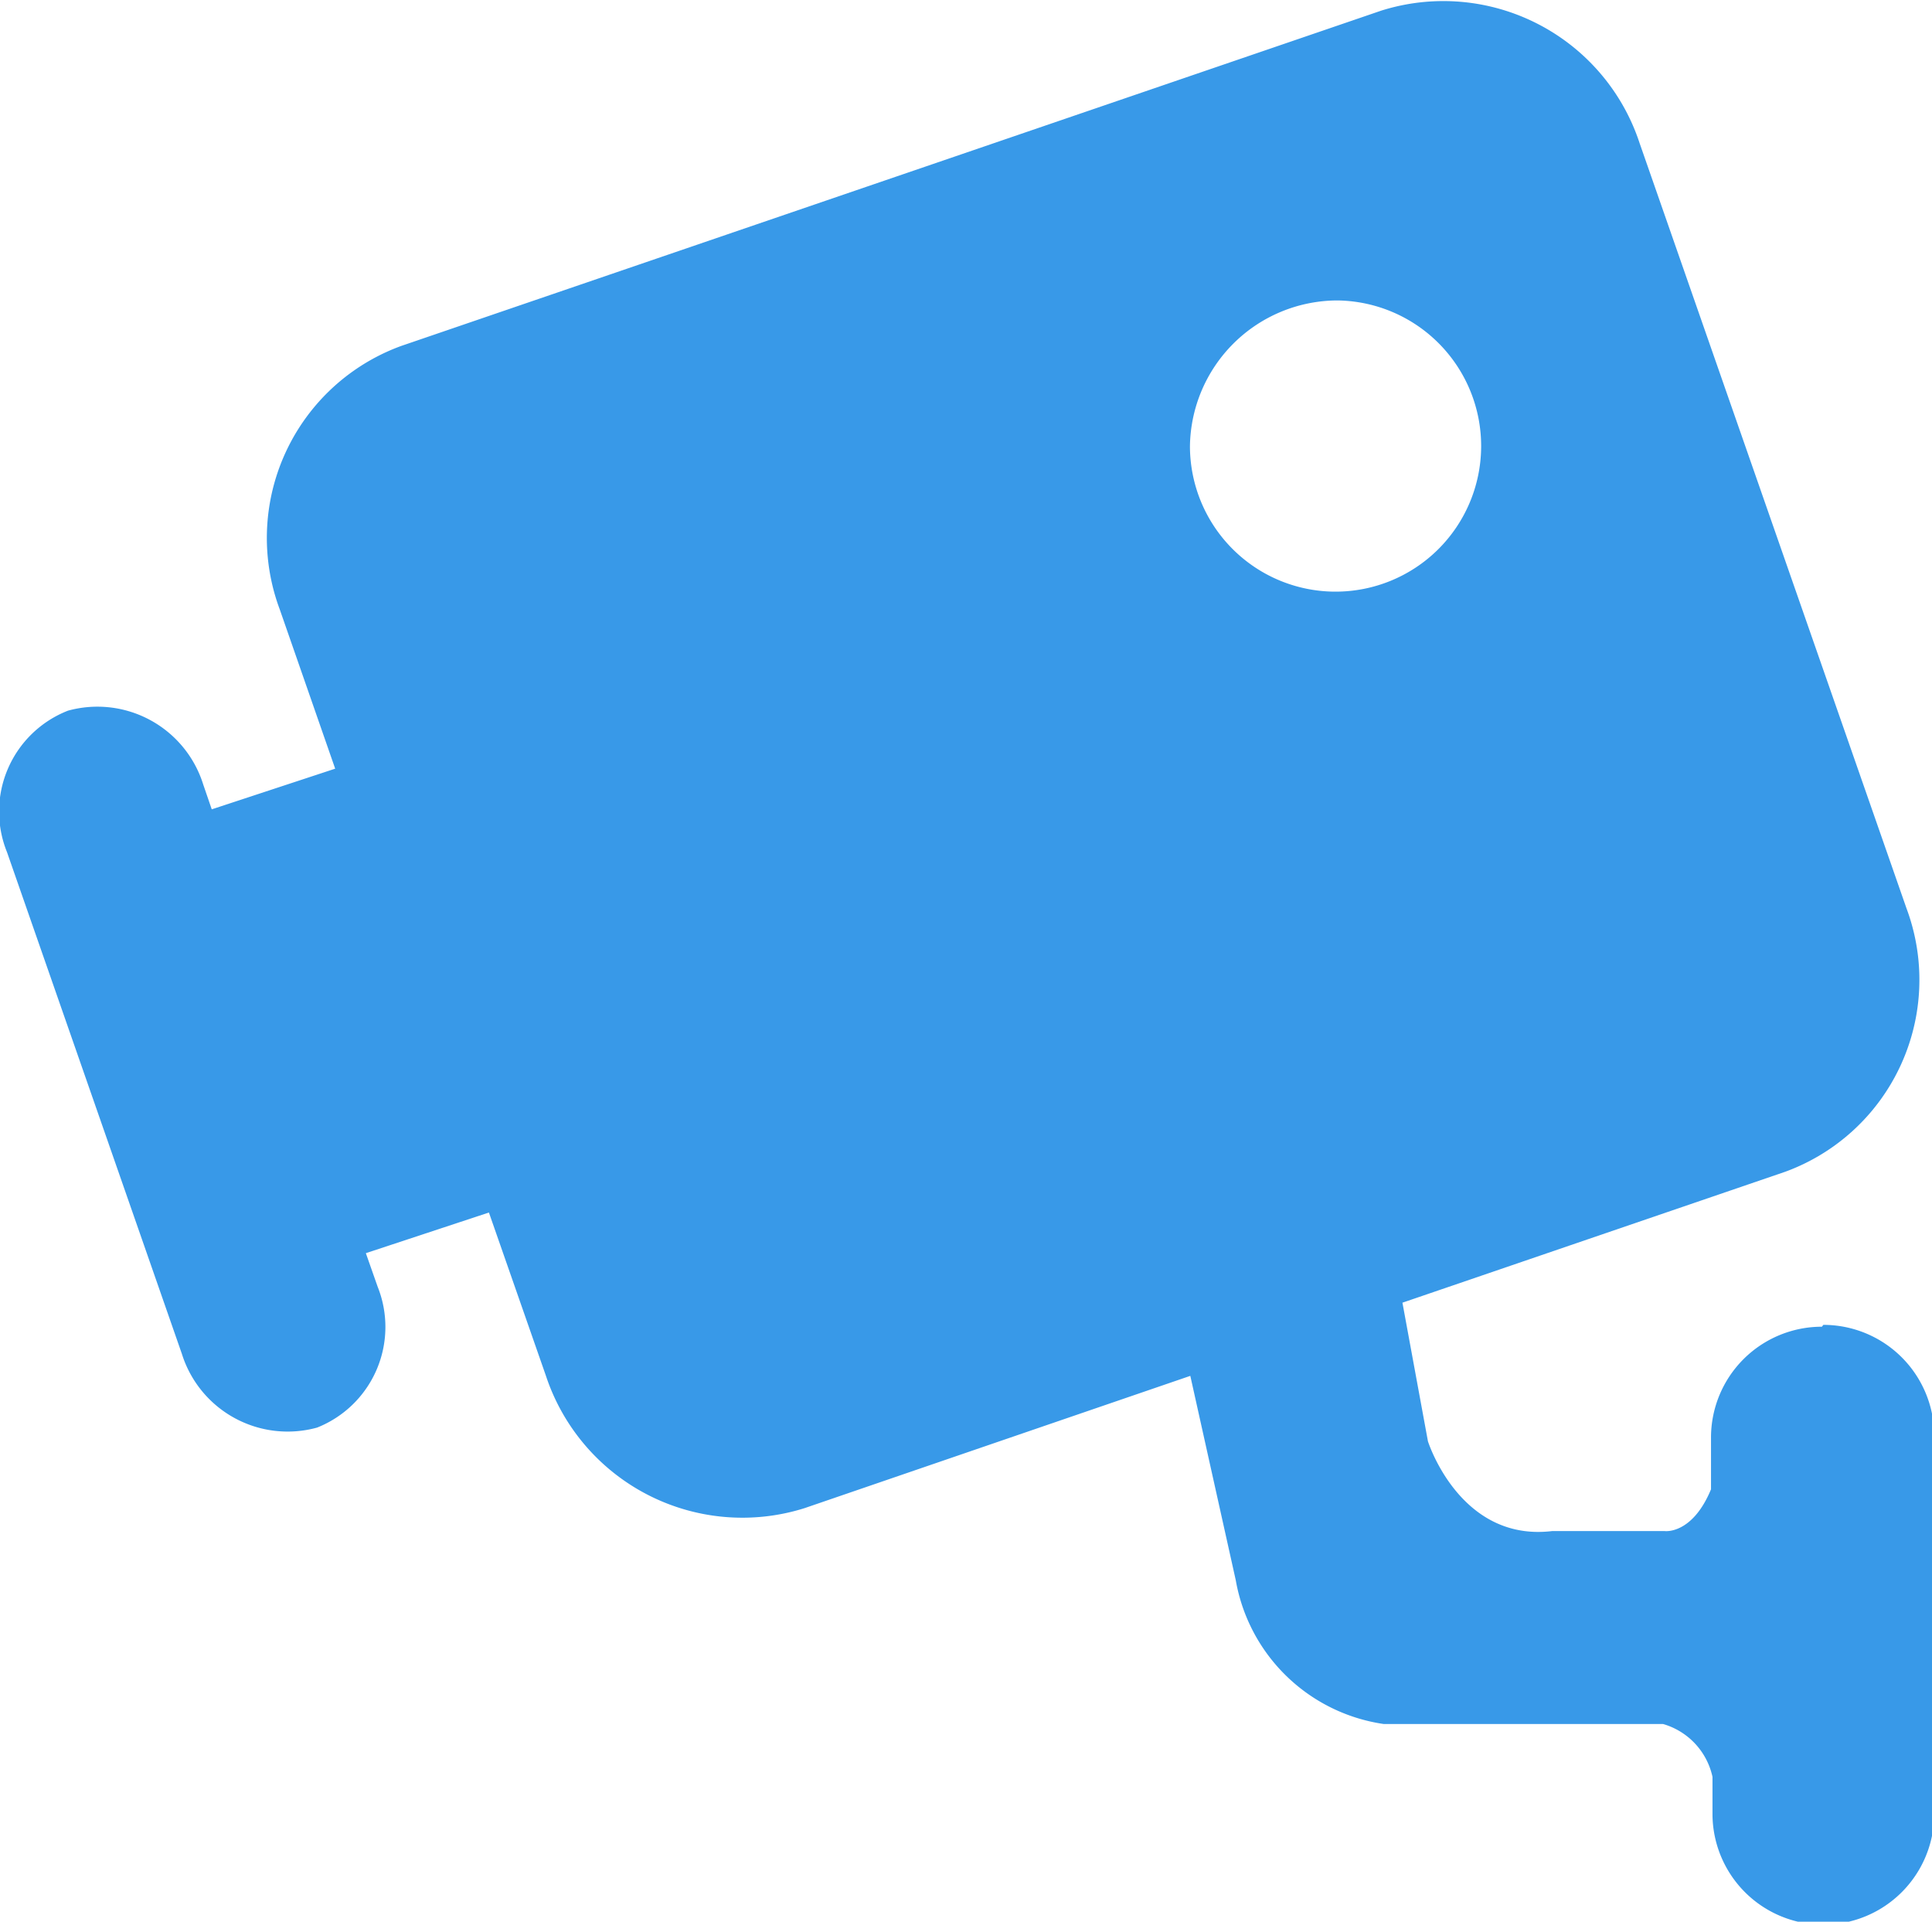 <svg xmlns="http://www.w3.org/2000/svg" viewBox="0 0 52.28 52"><defs><style>.cls-1{fill:#3899e8;}</style></defs><title>资源 9</title><g id="图层_2" data-name="图层 2"><g id="图层_1-2" data-name="图层 1"><path class="cls-1" d="M49.3,35.9a3,3,0,0,0-3,3V40.3c-.51,1.23-1.25,1.13-1.25,1.13H42C39.5,41.73,38.64,39,38.64,39l-.69-3.75,10.35-3.54a5.53,5.53,0,0,0,3.29-7.13L44.37,3.88a5.59,5.59,0,0,0-7-3.59L10.86,9.36a5.53,5.53,0,0,0-3.29,7.13l1.5,4.31L5.73,21.9l-.23-.67a3,3,0,0,0-3.66-2A2.93,2.93,0,0,0,.19,23.06L4.92,36.63a3,3,0,0,0,3.66,2,2.93,2.93,0,0,0,1.64-3.81l-.32-.91,3.33-1.1,1.54,4.41a5.6,5.6,0,0,0,7,3.59l10.44-3.58,1.23,5.53a4.76,4.76,0,0,0,4,3.89H45a1.91,1.91,0,0,1,1.34,1.43v1a3,3,0,0,0,6,0V38.85a3,3,0,0,0-3-3ZM36.2,8.13a3.94,3.94,0,1,1-4,3.94,4,4,0,0,1,4-3.94Zm0,0"/></g></g></svg>